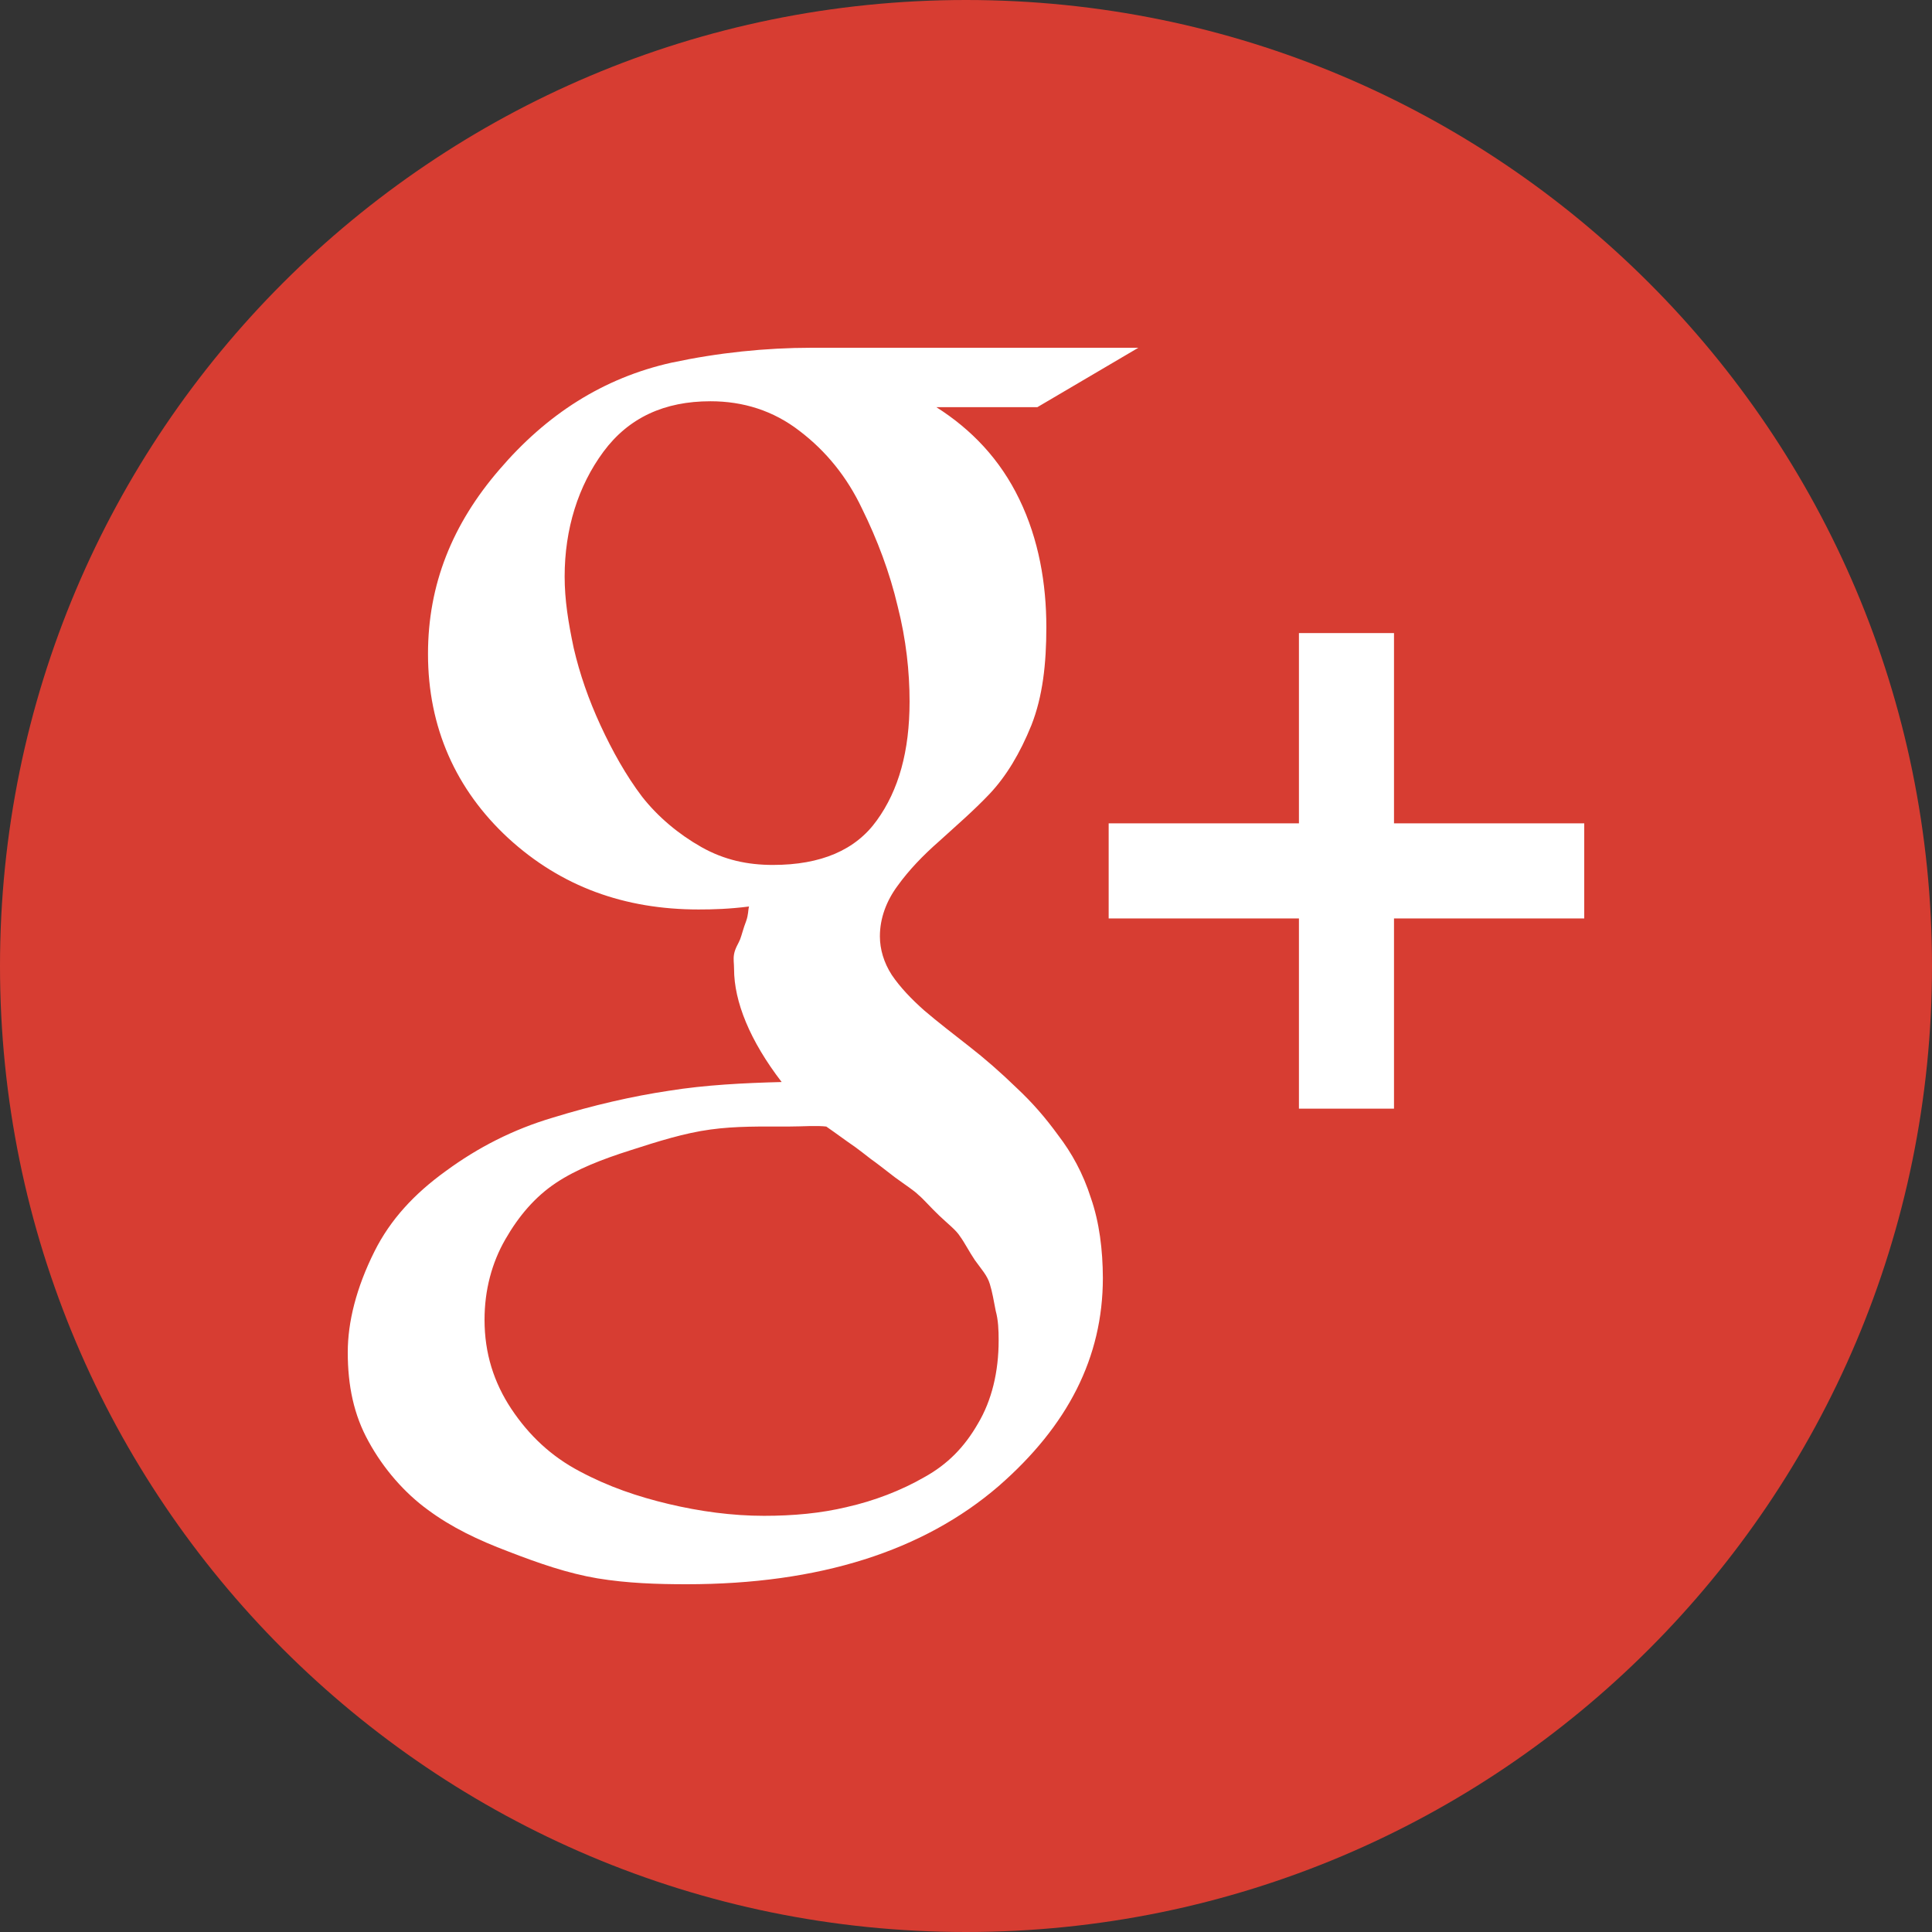 <svg width="58" height="58" viewBox="0 0 58 58" fill="none" xmlns="http://www.w3.org/2000/svg">
<rect x="0" y="0" width="58" height="58" fill="#333333" stroke="none"/>
<path d="M58 29C58 12.984 45.016 0 29 0C12.984 0 0 12.984 0 29C0 45.016 12.984 58 29 58C45.016 58 58 45.016 58 29Z" fill="#D73D32"/>
<path d="M24.36 10.44C22.978 10.441 21.564 10.588 20.166 10.886C18.099 11.347 16.404 12.447 14.992 14.097C13.579 15.733 12.848 17.549 12.849 19.632C12.848 21.833 13.684 23.707 15.26 25.163C16.852 26.622 18.756 27.303 20.972 27.303C21.418 27.303 21.889 27.289 22.486 27.214C22.454 27.334 22.472 27.452 22.397 27.66C22.32 27.854 22.266 28.077 22.22 28.197C22.175 28.314 22.069 28.463 22.037 28.643C22.009 28.806 22.037 28.912 22.037 29.089C22.037 30.071 22.515 31.247 23.466 32.483C22.338 32.512 21.178 32.569 20.077 32.746C18.977 32.911 17.802 33.181 16.597 33.552C15.393 33.909 14.338 34.455 13.386 35.154C12.434 35.84 11.719 36.615 11.243 37.566C10.693 38.665 10.44 39.692 10.44 40.597C10.44 41.596 10.62 42.475 11.066 43.277C11.512 44.094 12.15 44.823 12.849 45.329C13.547 45.848 14.353 46.235 15.26 46.577C16.182 46.934 17.042 47.232 17.934 47.383C18.842 47.532 19.734 47.56 20.612 47.56C24.596 47.56 27.719 46.562 29.98 44.614C32.062 42.798 33.106 40.75 33.109 38.369C33.106 37.521 33.003 36.691 32.749 35.963C32.512 35.218 32.169 34.605 31.769 34.083C31.381 33.549 30.994 33.103 30.517 32.657C30.043 32.197 29.566 31.78 29.089 31.409C28.615 31.038 28.151 30.68 27.749 30.337C27.363 29.995 27.023 29.64 26.772 29.269C26.532 28.898 26.415 28.494 26.415 28.109C26.415 27.572 26.606 27.051 26.949 26.589C27.291 26.115 27.706 25.683 28.197 25.252C28.689 24.803 29.223 24.346 29.715 23.826C30.206 23.303 30.62 22.62 30.963 21.772C31.303 20.909 31.412 19.929 31.412 18.829C31.412 17.52 31.185 16.196 30.603 14.992C30.023 13.787 29.163 12.892 28.109 12.223H31.143L34.174 10.44H24.36V10.44ZM21.329 12.046C22.31 12.046 23.215 12.327 24.003 12.937C24.805 13.547 25.429 14.323 25.874 15.26C26.337 16.197 26.712 17.192 26.949 18.203C27.203 19.2 27.306 20.168 27.306 21.06C27.306 22.549 26.98 23.721 26.323 24.629C25.686 25.52 24.645 25.966 23.203 25.966C22.444 25.966 21.744 25.817 21.06 25.432C20.376 25.046 19.75 24.523 19.274 23.915C18.799 23.289 18.383 22.546 18.026 21.772C17.669 20.998 17.402 20.228 17.223 19.455C17.059 18.681 16.951 18.008 16.951 17.309C16.951 15.881 17.356 14.589 18.114 13.563C18.873 12.537 19.946 12.046 21.329 12.046V12.046ZM38.995 19.006V24.717H33.283V27.572H38.995V33.283H41.849V27.572H47.56V24.717H41.849V19.006H38.995V19.006ZM24.317 33.805C24.515 33.801 24.68 33.805 24.806 33.82C24.894 33.877 25.075 34.012 25.432 34.266C25.803 34.517 26.026 34.709 26.146 34.797C26.28 34.889 26.529 35.083 26.857 35.337C27.2 35.589 27.437 35.737 27.572 35.872C27.72 35.992 27.929 36.24 28.197 36.494C28.463 36.748 28.703 36.926 28.823 37.12C28.954 37.297 29.089 37.566 29.269 37.834C29.46 38.1 29.64 38.292 29.715 38.546C29.789 38.783 29.834 39.055 29.892 39.352C29.969 39.634 29.98 39.929 29.98 40.243C29.98 41.18 29.774 42.043 29.357 42.74C28.955 43.44 28.448 43.96 27.749 44.346C27.052 44.748 26.234 45.06 25.432 45.24C24.644 45.431 23.811 45.506 22.935 45.506C21.984 45.506 21.014 45.374 20.077 45.152C19.14 44.929 18.263 44.631 17.4 44.169C16.552 43.723 15.884 43.097 15.349 42.294C14.828 41.506 14.546 40.631 14.546 39.62C14.546 38.727 14.767 37.908 15.169 37.209C15.57 36.509 16.061 35.931 16.686 35.514C17.31 35.098 18.084 34.8 18.917 34.535C19.75 34.266 20.556 34.012 21.329 33.909C22.101 33.803 22.843 33.82 23.646 33.82C23.891 33.82 24.12 33.809 24.317 33.805V33.805Z" fill="white"/>
</svg>
